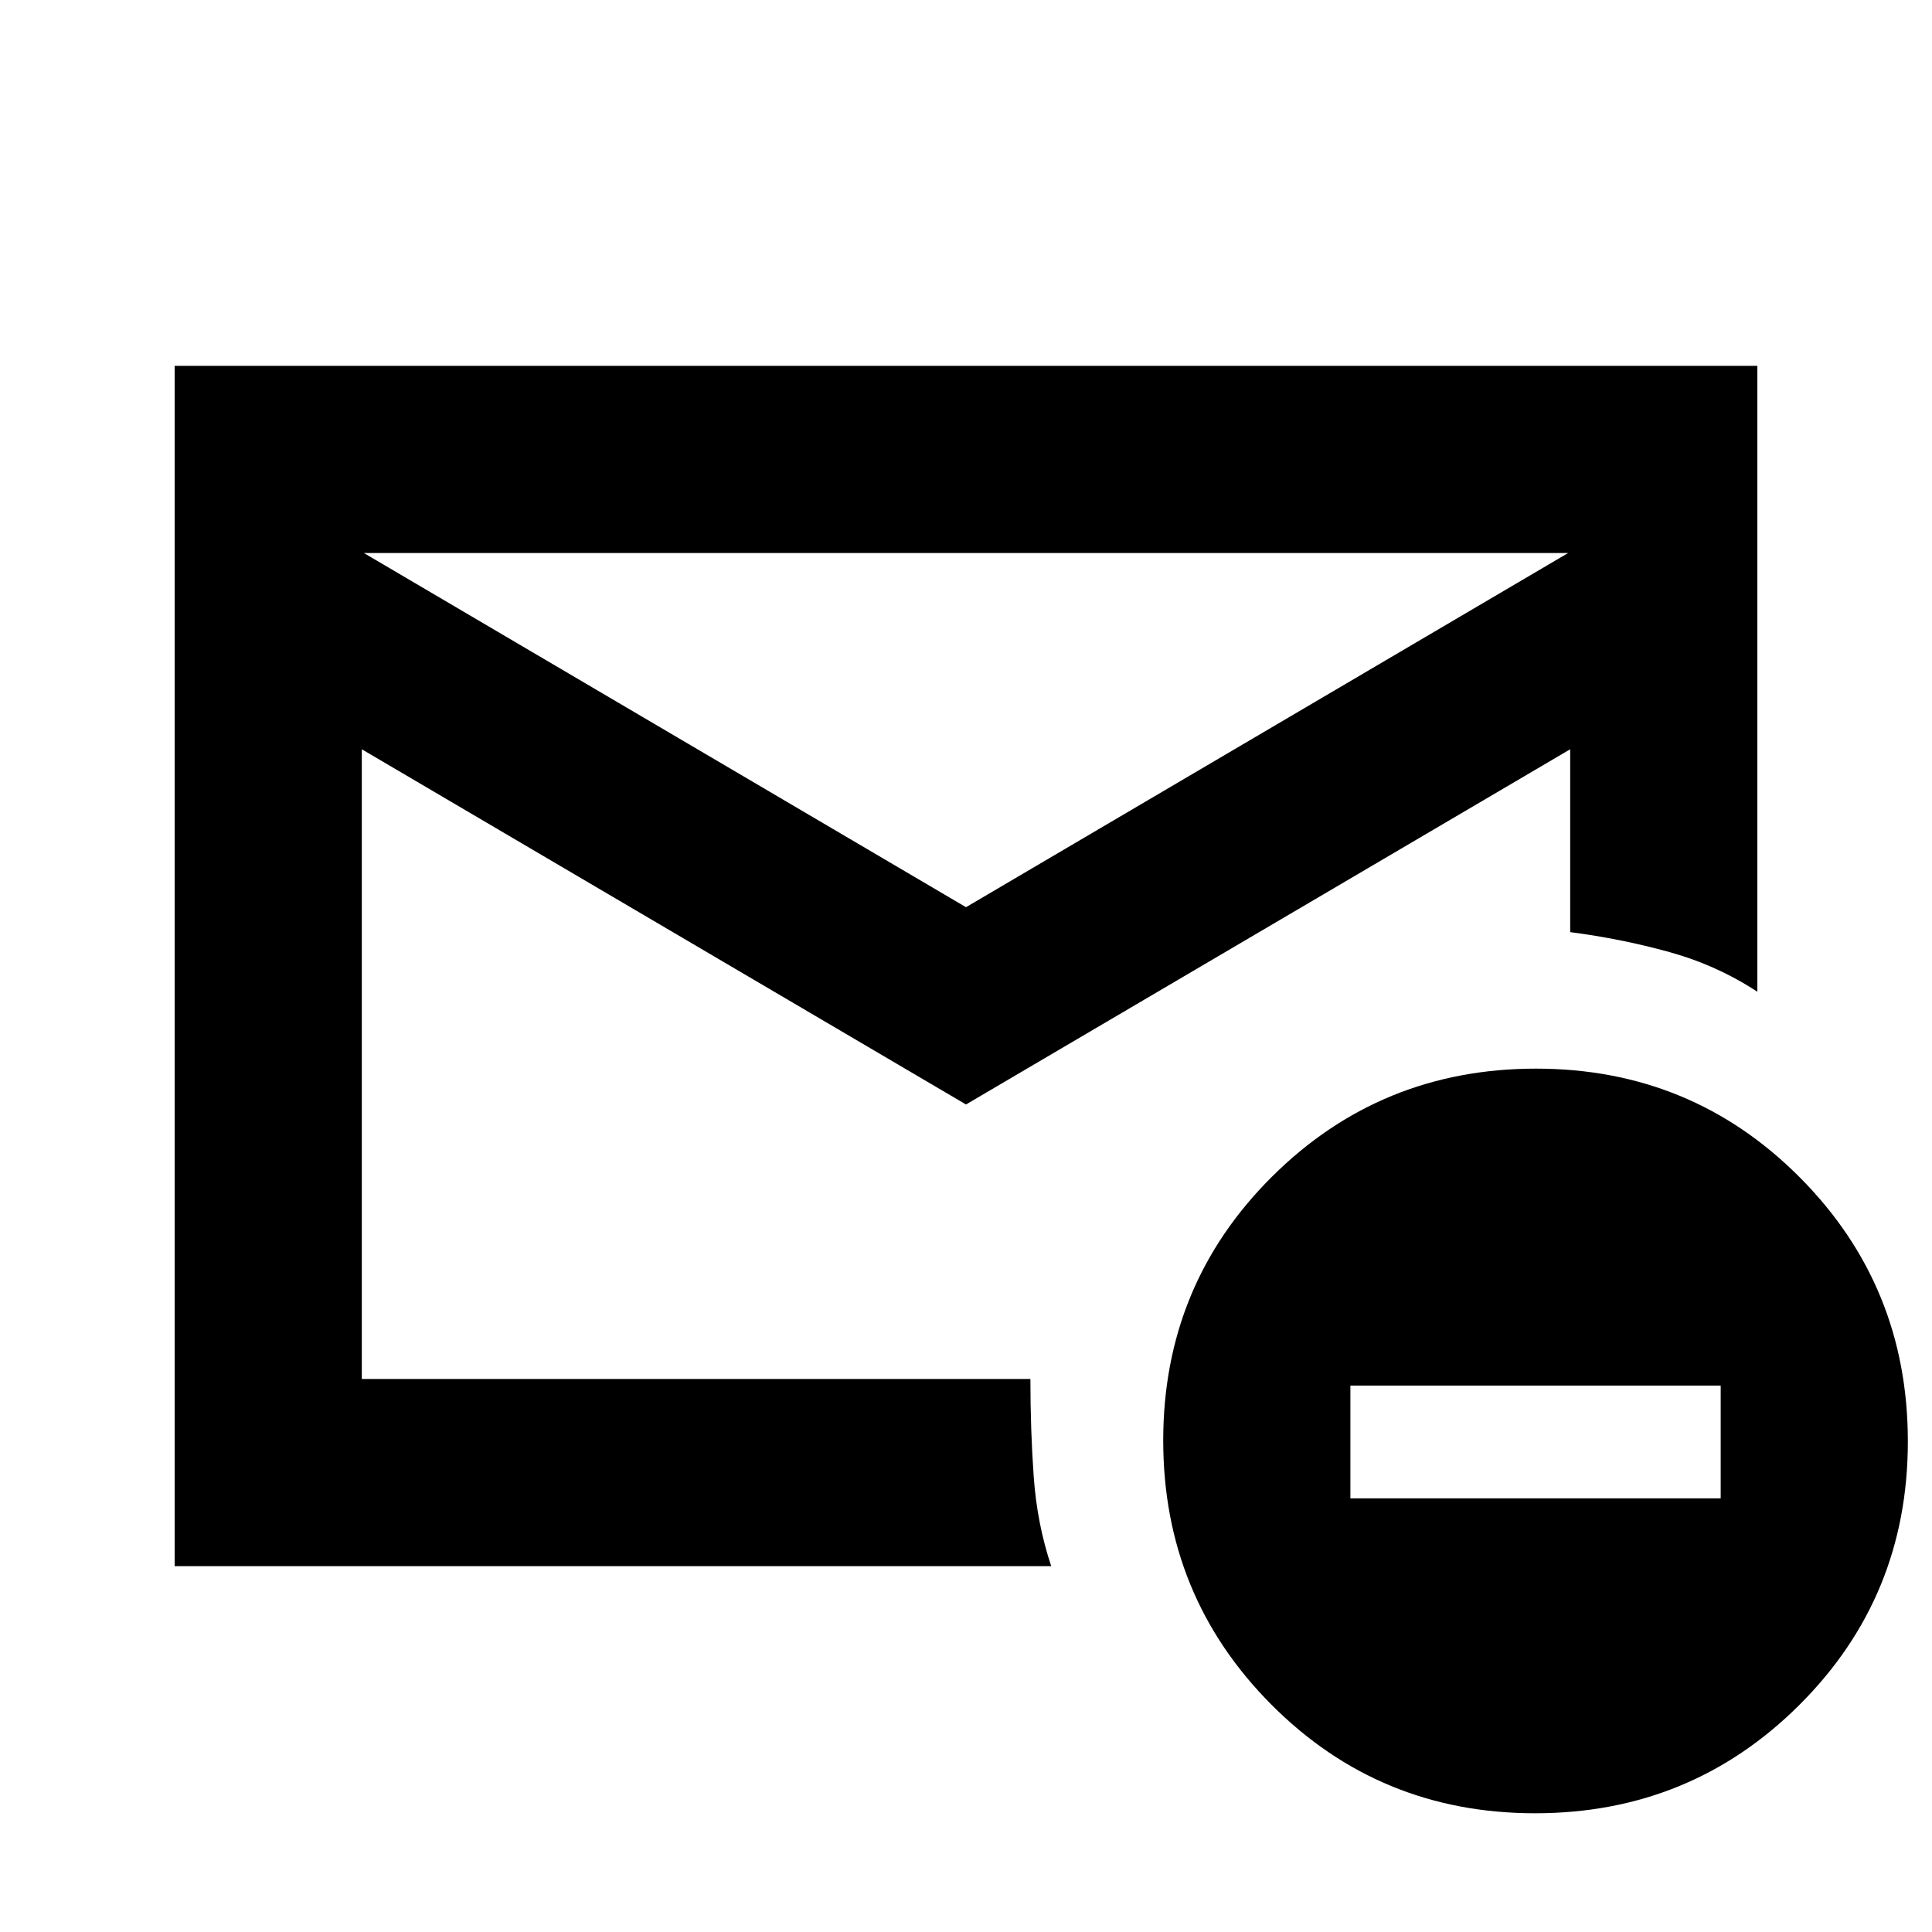 <svg xmlns="http://www.w3.org/2000/svg" height="20" viewBox="0 -960 960 960" width="20"><path d="m480-411.19-300.22-176.5v312.91H512q0 25.29 1.66 48.66 1.67 23.37 8.69 44.34H86.78v-596.44h786.44v311.02q-20.02-13.15-43.71-19.72-23.69-6.58-49.29-9.91v-90.86L480-411.19Zm0-98.03 299.22-176H180.78l299.22 176ZM762.77-59q-77.27 0-131.02-53.98Q578-166.95 578-244.23q0-77.27 53.98-131.02Q685.95-429 763.23-429q77.27 0 131.02 53.98Q948-321.05 948-243.77q0 77.27-53.98 131.02Q840.05-59 762.77-59ZM671-215.48h184v-56.04H671v56.04Zm-491.22-59.3V-389.53v.57-296.26V-274.78Z"/></svg>